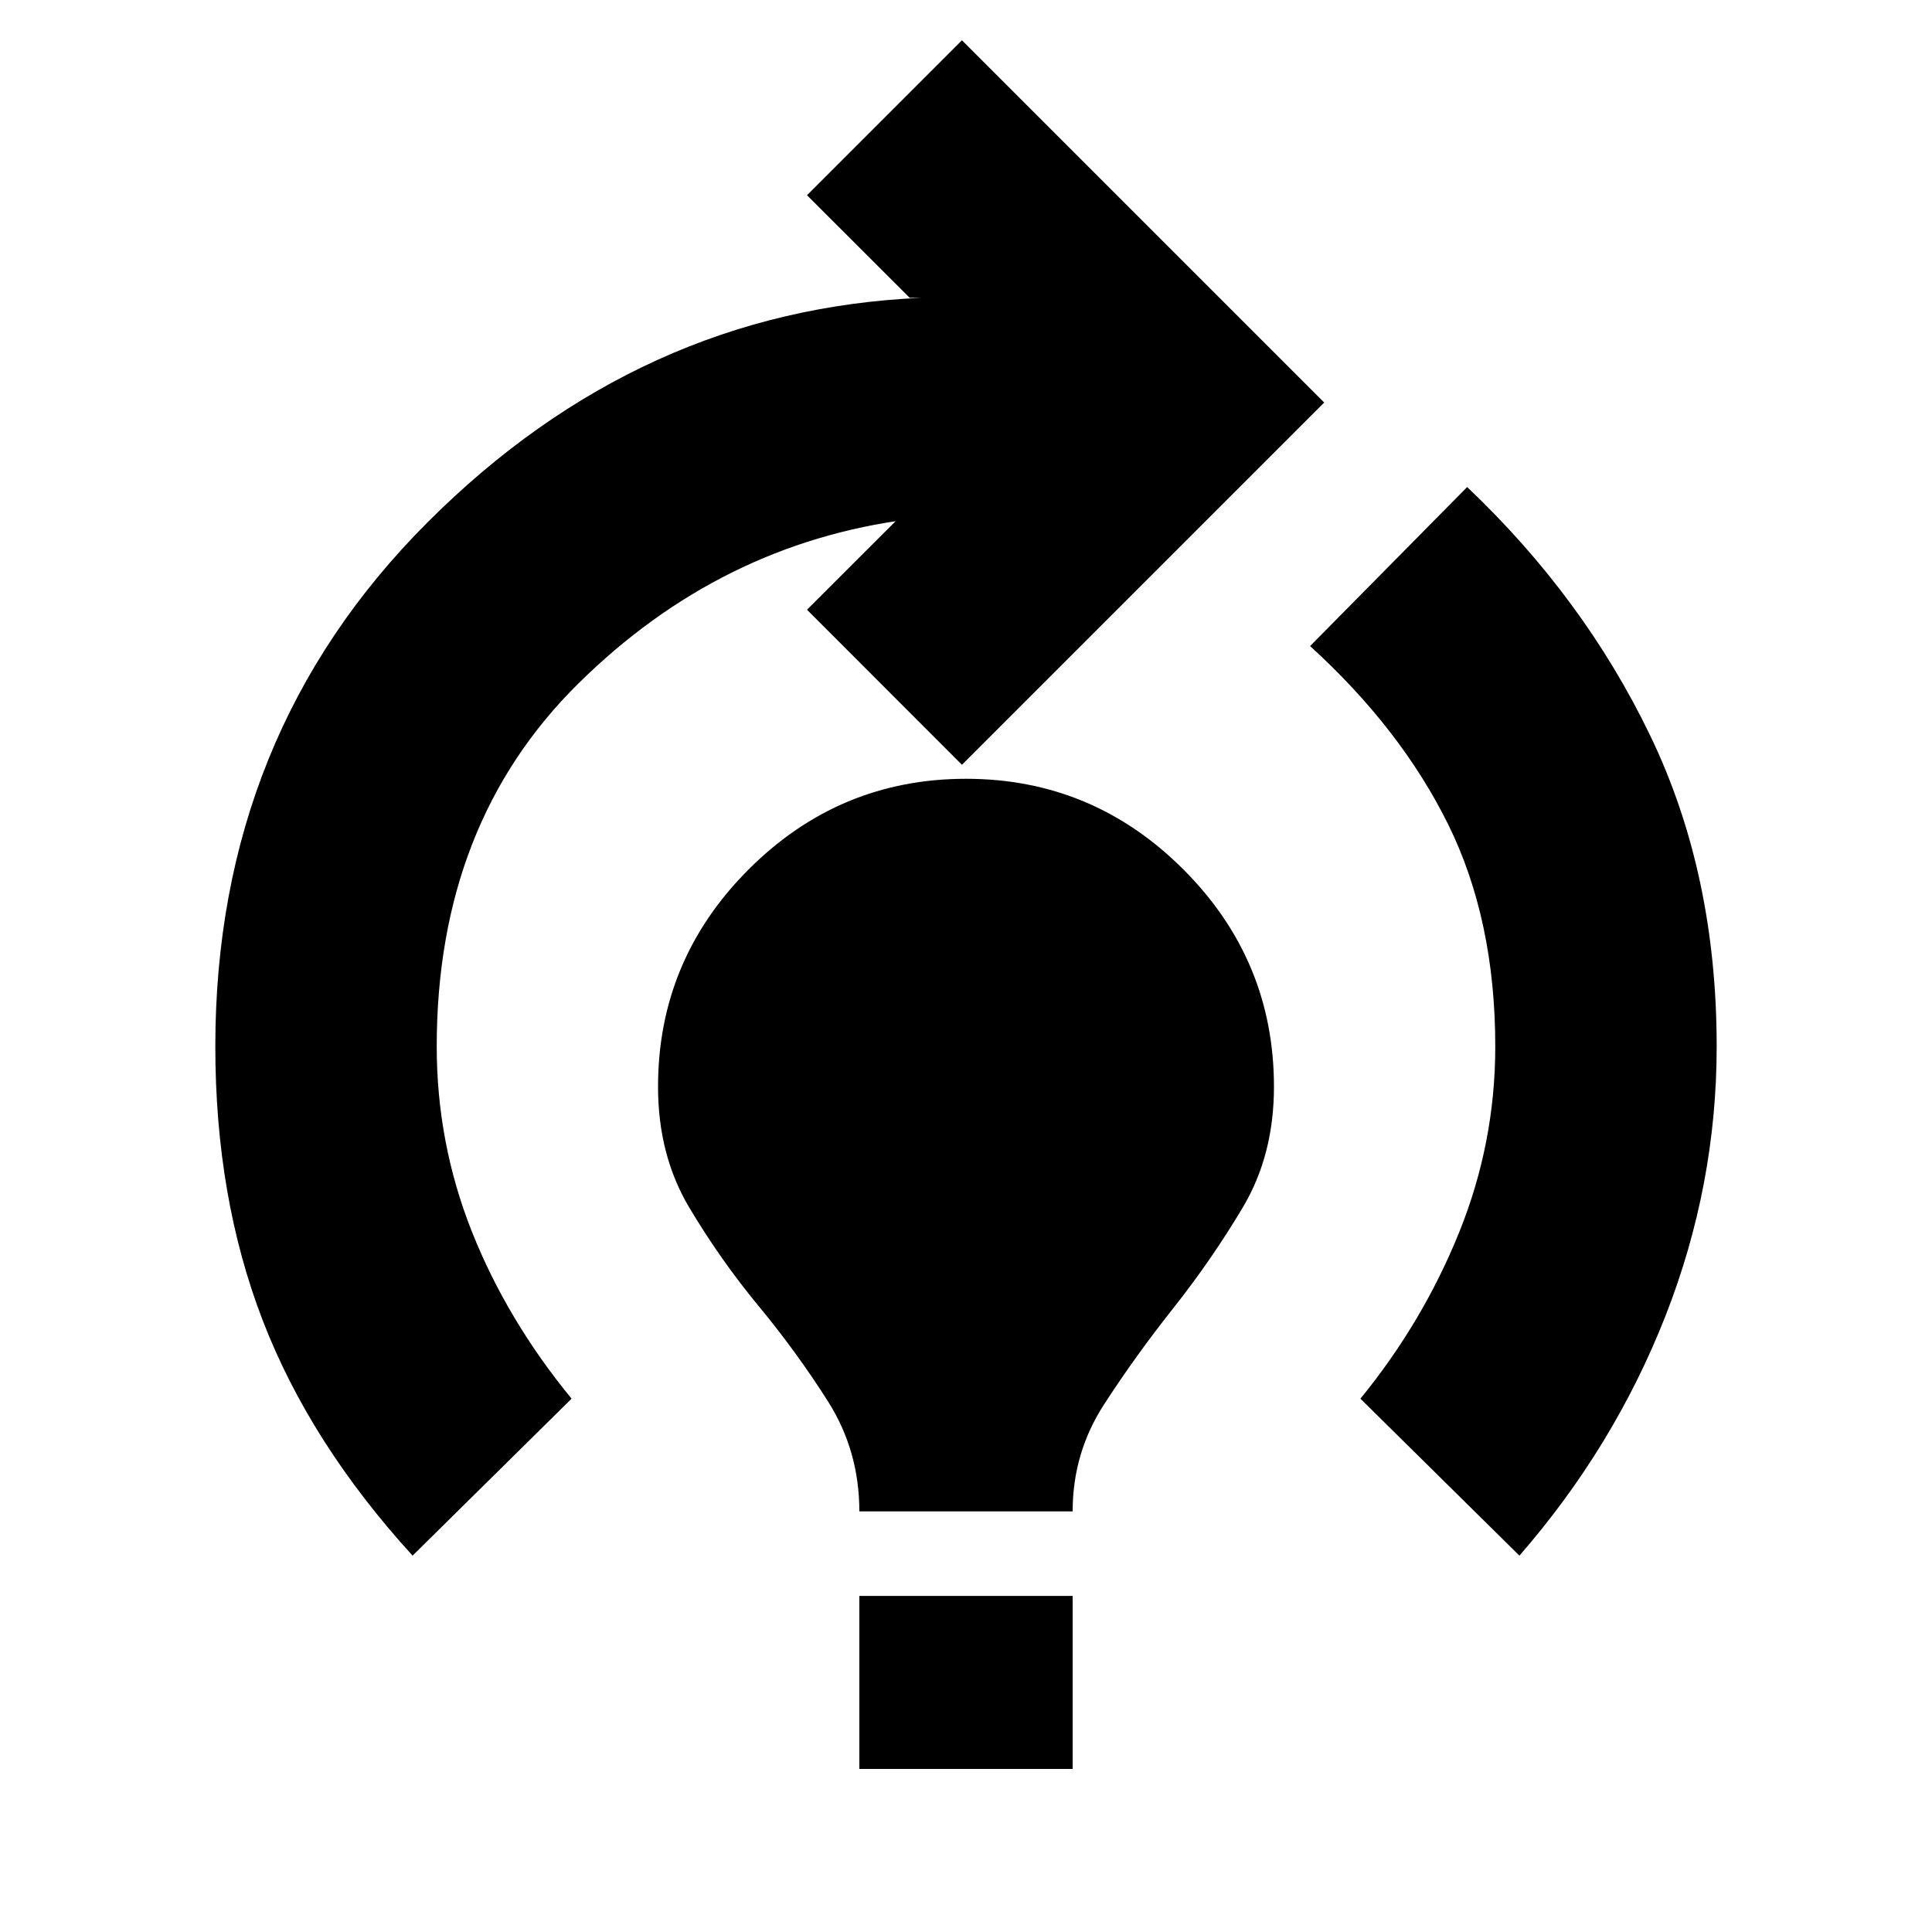 <svg xmlns="http://www.w3.org/2000/svg" height="20" width="20"><path d="M8.896 15.646Q8.896 15.021 8.573 14.51Q8.25 14 7.854 13.521Q7.458 13.042 7.135 12.5Q6.812 11.958 6.812 11.25Q6.812 9.938 7.75 9Q8.688 8.062 10 8.062Q11.312 8.062 12.25 9Q13.188 9.938 13.188 11.25Q13.188 11.958 12.865 12.5Q12.542 13.042 12.146 13.542Q11.75 14.042 11.427 14.542Q11.104 15.042 11.104 15.646ZM8.896 18.312V16.521H11.104V18.312ZM15.729 16.104 14.083 14.479Q14.729 13.688 15.104 12.76Q15.479 11.833 15.479 10.833Q15.479 9.521 14.99 8.531Q14.5 7.542 13.562 6.688L15.188 5.042Q16.396 6.188 17.083 7.615Q17.771 9.042 17.771 10.833Q17.771 12.271 17.24 13.625Q16.708 14.979 15.729 16.104ZM4.271 16.104Q3.208 14.938 2.719 13.667Q2.229 12.396 2.229 10.833Q2.229 7.604 4.427 5.406Q6.625 3.208 9.542 3.083Q9.5 3.083 9.479 3.083Q9.458 3.083 9.417 3.083L8.354 2.021L9.958 0.417L13.708 4.167L9.958 7.917L8.354 6.312L9.292 5.375Q9.333 5.375 9.354 5.375Q9.375 5.375 9.417 5.375Q7.458 5.625 5.99 7.073Q4.521 8.521 4.521 10.833Q4.521 11.833 4.885 12.75Q5.25 13.667 5.917 14.479Z"/></svg>